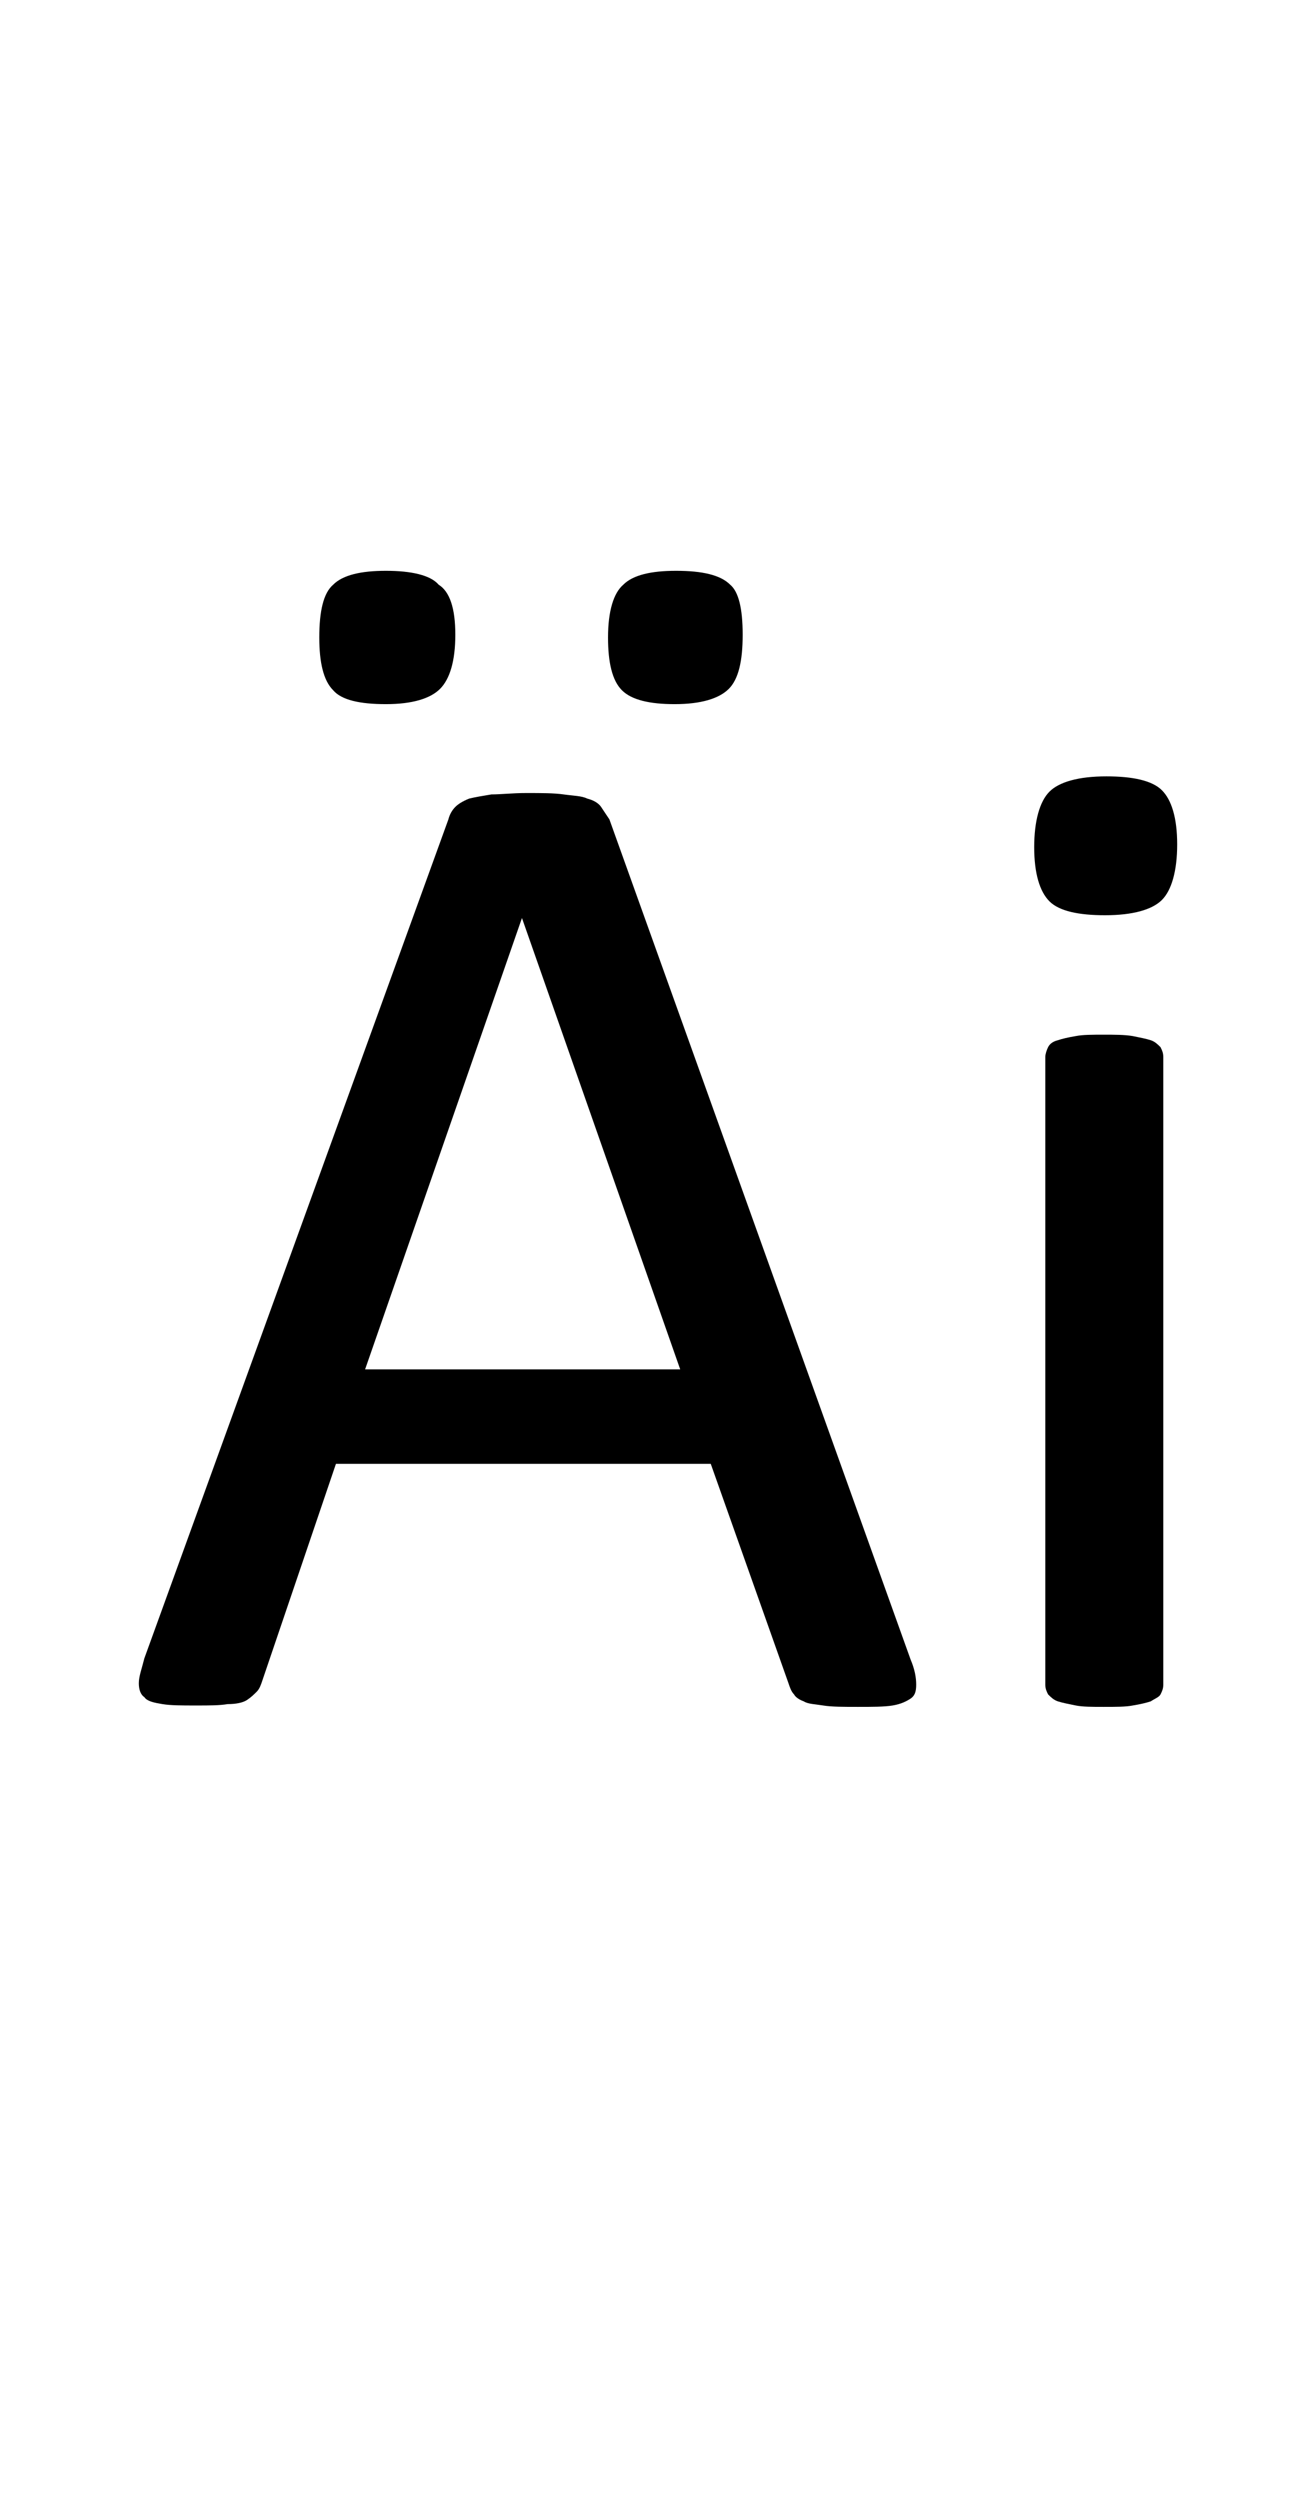 <?xml version="1.0" encoding="utf-8"?>
<!-- Generator: Adobe Illustrator 22.1.0, SVG Export Plug-In . SVG Version: 6.00 Build 0)  -->
<svg version="1.1" xmlns="http://www.w3.org/2000/svg" xmlns:xlink="http://www.w3.org/1999/xlink" x="0px" y="0px"
	 viewBox="0 0 94.8 180" style="enable-background:new 0 0 94.8 180;" xml:space="preserve">
<style type="text/css">
	.st0{display:none;}
	.st1{display:inline;fill:#FF0000;}
</style>
<g id="bg" class="st0">
	<polygon class="st1" points="92.9,0 92.4,0 92.3,0 91,0 90.5,0 90.4,0 90,0 89.9,0 89.8,0 88.7,0 88.5,0 88.1,0 88,0 87.9,0 
		87.6,0 87.5,0 87.4,0 86.3,0 86.2,0 86,0 85.7,0 85.6,0 85.5,0 85.2,0 85.1,0 85,0 83.8,0 83.8,0 83.7,0 83.3,0 83.2,0 83.1,0 
		82.8,0 82.7,0 82.6,0 82.1,0 81.5,0 81.3,0 81.3,0 81,0 80.8,0 80.7,0 80.5,0 80.3,0 80.2,0 80.2,0 79.7,0 79.6,0 79.1,0 79,0 
		78.8,0 78.7,0 78.4,0 78.4,0 78.3,0 78.1,0 78,0 77.8,0 77.8,0 77.7,0 77.3,0 77.2,0 77.1,0 76.9,0 76.8,0 76.6,0 76.5,0 76.3,0 
		76.1,0 76,0 75.9,0 75.9,0 75.8,0 75.6,0 75.5,0 75.5,0 75.3,0 75.2,0 75,0 74.9,0 74.8,0 74.7,0 74.5,0 74.4,0 74.4,0 74.3,0 
		74.1,0 73.9,0 73.8,0 73.6,0 73.6,0 73.5,0 73.4,0 73.3,0 73.3,0 73.2,0 73.1,0 73,0 73,0 72.8,0 72.7,0 72.5,0 72.5,0 72.4,0 
		72.3,0 72.1,0 72,0 72,0 71.9,0 71.9,0 71.8,0 71.5,0 71.4,0 71.3,0 71.2,0 71.1,0 71,0 70.9,0 70.8,0 70.8,0 70.7,0 70.7,0 
		70.7,0 70.5,0 70.5,0 70.3,0 70.2,0 70.1,0 70,0 70,0 69.9,0 69.7,0 69.6,0 69.6,0 69.5,0 69.5,0 69.4,0 69.1,0 69,0 68.9,0 
		68.8,0 68.7,0 68.6,0 68.6,0 68.4,0 68.4,0 68.3,0 68.3,0 68.3,0 68.2,0 68.1,0 68,0 67.8,0 67.8,0 67.8,0 67.6,0 67.6,0 67.5,0 
		67.3,0 67.2,0 67.2,0 67.1,0 67.1,0 67,0 66.7,0 66.6,0 66.4,0 66.4,0 66.3,0 66.2,0 66.1,0 66,0 66,0 65.9,0 65.9,0 65.8,0 
		65.8,0 65.6,0 65.5,0 65.5,0 65.5,0 65.3,0 65.3,0 65.3,0 65.1,0 64.9,0 64.8,0 64.8,0 64.7,0 64.7,0 64.6,0 64.2,0 64.2,0 64.1,0 
		64.1,0 63.9,0 63.8,0 63.6,0 63.6,0 63.6,0 63.6,0 63.5,0 63.5,0 63.4,0 63.3,0 63.1,0 63.1,0 63.1,0 63,0 63,0 63,0 62.8,0 
		62.8,0 62.7,0 62.4,0 62.4,0 62.3,0 62.3,0 62.2,0 61.8,0 61.8,0 61.7,0 61.7,0 61.7,0 61.6,0 61.4,0 61.2,0 61.2,0 61.2,0 61.1,0 
		61.1,0 61.1,0 61,0 61,0 60.8,0 60.7,0 60.6,0 60.6,0 60.6,0 60.6,0 60.5,0 60.5,0 60.5,0 60.4,0 60.3,0 60.1,0 60,0 59.9,0 
		59.9,0 59.8,0 59.5,0 59.4,0 59.4,0 59.3,0 59.3,0 59.2,0 59.2,0 59.1,0 58.9,0 58.9,0 58.8,0 58.7,0 58.7,0 58.7,0 58.6,0 58.6,0 
		58.6,0 58.4,0 58.3,0 58.3,0 58.3,0 58.2,0 58.1,0 58.1,0 58.1,0 58.1,0 58.1,0 58,0 57.9,0 57.8,0 57.6,0 57.6,0 57.5,0 57.3,0 
		57,0 57,0 57,0 56.9,0 56.9,0 56.9,0 56.8,0 56.7,0 56.7,0 56.5,0 56.4,0 56.4,0 56.4,0 56.4,0 56.3,0 56.2,0 56.2,0 56.2,0 56,0 
		55.9,0 55.9,0 55.9,0 55.8,0 55.8,0 55.8,0 55.7,0 55.7,0 55.6,0 55.6,0 55.5,0 55.5,0 55.4,0 55.3,0 55.2,0 55.1,0 55,0 54.7,0 
		54.6,0 54.5,0 54.5,0 54.5,0 54.5,0 54.4,0 54.4,0 54.3,0 54.2,0 54,0 54,0 54,0 53.9,0 53.9,0 53.9,0 53.8,0 53.8,0 53.6,0 
		53.5,0 53.5,0 53.4,0 53.4,0 53.4,0 53.3,0 53.3,0 53.3,0 53.2,0 53.1,0 53.1,0 53,0 52.9,0 52.8,0 52.8,0 52.7,0 52.6,0 52.3,0 
		52.2,0 52.2,0 52.1,0 52.1,0 52,0 52,0 52,0 51.9,0 51.7,0 51.7,0 51.7,0 51.5,0 51.5,0 51.5,0 51.4,0 51.4,0 51.2,0 51.2,0 
		51.1,0 51,0 51,0 50.9,0 50.9,0 50.9,0 50.9,0 50.8,0 50.7,0 50.7,0 50.6,0 50.4,0 50.4,0 50.4,0 50.3,0 50.3,0 50.2,0 50,0 
		49.8,0 49.8,0 49.7,0 49.7,0 49.6,0 49.5,0 49.5,0 49.4,0 49.4,0 49.2,0 49.2,0 49.2,0 49.1,0 49,0 49,0 48.9,0 48.8,0 48.7,0 
		48.7,0 48.6,0 48.6,0 48.5,0 48.5,0 48.4,0 48.4,0 48.3,0 48.2,0 48.1,0 48.1,0 48,0 47.9,0 47.9,0 47.8,0 47.8,0 47.6,0 47.6,0 
		47.5,0 47.5,0 47.3,0 47.3,0 47.2,0 47.2,0 47,0 47,0 46.9,0 46.8,0 46.7,0 46.7,0 46.7,0 46.6,0 46.5,0 46.3,0 46.3,0 46.3,0 
		46.2,0 46.2,0 46.2,0 46.1,0 46,0 45.9,0 45.9,0 45.8,0 45.7,0 45.7,0 45.6,0 45.6,0 45.5,0 45.4,0 45.4,0 45.2,0 45.2,0 45.1,0 
		45.1,0 45.1,0 45,0 45,0 44.8,0 44.6,0 44.5,0 44.5,0 44.4,0 44.3,0 44.3,0 44.2,0 44.1,0 44,0 44,0 43.9,0 43.9,0 43.8,0 43.8,0 
		43.7,0 43.7,0 43.7,0 43.5,0 43.5,0 43.4,0 43.4,0 43.2,0 43.2,0 43.2,0 43.1,0 43.1,0 43,0 42.9,0 42.8,0 42.7,0 42.7,0 42.7,0 
		42.6,0 42.6,0 42.6,0 42.5,0 42.2,0 42.1,0 42,0 42,0 41.9,0 41.8,0 41.7,0 41.7,0 41.5,0 41.5,0 41.5,0 41.5,0 41.4,0 41.4,0 
		41.4,0 41.2,0 41.2,0 41.2,0 41,0 40.9,0 40.9,0 40.9,0 40.8,0 40.7,0 40.7,0 40.7,0 40.6,0 40.4,0 40.4,0 40.4,0 40.3,0 40.3,0 
		40.2,0 40.2,0 40.2,0 40.1,0 39.8,0 39.7,0 39.6,0 39.5,0 39.4,0 39.3,0 39.3,0 39.2,0 39.1,0 39.1,0 39,0 39,0 39,0 39,0 38.9,0 
		38.9,0 38.9,0 38.7,0 38.6,0 38.6,0 38.5,0 38.5,0 38.4,0 38.4,0 38.3,0 38.3,0 38.2,0 38,0 38,0 37.9,0 37.9,0 37.9,0 37.8,0 
		37.8,0 37.8,0 37.7,0 37.4,0 37.3,0 37.2,0 37.1,0 37,0 36.9,0 36.8,0 36.7,0 36.7,0 36.7,0 36.6,0 36.6,0 36.5,0 36.5,0 36.5,0 
		36.5,0 36.4,0 36.2,0 36.2,0 36.2,0 36.1,0 36,0 36,0 36,0 35.9,0 35.8,0 35.7,0 35.6,0 35.5,0 35.5,0 35.4,0 35.4,0 35.4,0 
		35.3,0 34.9,0 34.9,0 34.8,0 34.8,0 34.6,0 34.5,0 34.3,0 34.3,0 34.3,0 34.3,0 34.2,0 34.2,0 34.2,0 34.1,0 34,0 34,0 33.8,0 
		33.8,0 33.7,0 33.7,0 33.7,0 33.5,0 33.5,0 33.5,0 33.4,0 33.2,0 33.1,0 33,0 33,0 33,0 32.9,0 32.6,0 32.5,0 32.4,0 32.4,0 
		32.3,0 32.1,0 31.9,0 31.9,0 31.8,0 31.8,0 31.8,0 31.7,0 31.7,0 31.7,0 31.5,0 31.4,0 31.3,0 31.3,0 31.2,0 31.2,0 31.2,0 31.1,0 
		31,0 30.9,0 30.7,0 30.7,0 30.6,0 30.5,0 30.2,0 30.1,0 30.1,0 29.9,0 29.9,0 29.8,0 29.6,0 29.5,0 29.4,0 29.4,0 29.3,0 29.3,0 
		29.3,0 29.1,0 29,0 29,0 28.9,0 28.8,0 28.8,0 28.8,0 28.7,0 28.6,0 28.5,0 28.4,0 28.3,0 28.2,0 28.1,0 27.7,0 27.7,0 27.6,0 
		27.6,0 27.5,0 27.4,0 27.3,0 27.1,0 27.1,0 27,0 26.9,0 26.9,0 26.7,0 26.6,0 26.6,0 26.5,0 26.5,0 26.5,0 26.3,0 26.3,0 26.2,0 
		26.2,0 26.1,0 26,0 25.9,0 25.8,0 25.7,0 25.4,0 25.3,0 25.2,0 25.2,0 25.1,0 25.1,0 24.9,0 24.8,0 24.7,0 24.6,0 24.6,0 24.5,0 
		24.3,0 24.2,0 24.1,0 24.1,0 24,0 24,0 24,0 23.8,0 23.8,0 23.7,0 23.6,0 23.5,0 23.4,0 23.3,0 23,0 22.9,0 22.9,0 22.8,0 22.7,0 
		22.6,0 22.4,0 22.4,0 22.2,0 22.2,0 22.1,0 21.9,0 21.8,0 21.7,0 21.6,0 21.6,0 21.5,0 21.4,0 21.4,0 21.3,0 21.2,0 21.1,0 21,0 
		20.9,0 20.7,0 20.5,0 20.4,0 20.4,0 20.2,0 20.1,0 19.9,0 19.9,0 19.7,0 19.6,0 19.4,0 19.3,0 19.3,0 19.1,0 19,0 18.9,0 18.8,0 
		18.8,0 18.6,0 18.5,0 18.3,0 18.2,0 18,0 17.9,0 17.7,0 17.6,0 17.4,0 17,0 17,0 16.9,0 16.8,0 16.6,0 16.4,0 16.4,0 16.3,0 
		16.1,0 15.9,0 15.8,0 15.7,0 15.2,0 15.1,0 14.6,0 14.5,0 14.5,0 14.2,0 14.1,0 13.9,0 13.8,0 13.5,0 13.4,0 13.3,0 12.7,0 12.2,0 
		12.1,0 12,0 11.6,0 11.6,0 11.4,0 11.1,0 11,0 10.9,0 9.8,0 9.7,0 9.6,0 9.3,0 9.1,0 9.1,0 8.7,0 8.6,0 8.5,0 7.4,0 7.3,0 7.2,0 
		6.9,0 6.7,0 6.6,0 6.2,0 6.1,0 5,0 4.9,0 4.8,0 4.4,0 4.2,0 3.7,0 2.5,0 2.4,0 1.9,0 0,0 0,180 1.9,180 2.4,180 2.5,180 3.7,180 
		4.2,180 4.4,180 4.8,180 4.9,180 5,180 6.1,180 6.2,180 6.6,180 6.7,180 6.9,180 7.2,180 7.3,180 7.4,180 8.5,180 8.6,180 8.7,180 
		9.1,180 9.1,180 9.3,180 9.6,180 9.7,180 9.8,180 10.9,180 11,180 11.1,180 11.4,180 11.6,180 11.6,180 12,180 12.1,180 12.2,180 
		12.7,180 13.3,180 13.4,180 13.5,180 13.8,180 13.9,180 14.1,180 14.2,180 14.5,180 14.5,180 14.6,180 15.1,180 15.2,180 15.7,180 
		15.8,180 15.9,180 16.1,180 16.3,180 16.4,180 16.4,180 16.6,180 16.8,180 16.9,180 17,180 17,180 17.4,180 17.6,180 17.7,180 
		17.9,180 18,180 18.2,180 18.3,180 18.5,180 18.6,180 18.8,180 18.8,180 18.9,180 19,180 19.1,180 19.3,180 19.3,180 19.4,180 
		19.6,180 19.7,180 19.9,180 19.9,180 20.1,180 20.2,180 20.4,180 20.4,180 20.5,180 20.7,180 20.9,180 21,180 21.1,180 21.2,180 
		21.3,180 21.4,180 21.4,180 21.5,180 21.6,180 21.6,180 21.7,180 21.8,180 21.9,180 22.1,180 22.2,180 22.2,180 22.4,180 22.4,180 
		22.6,180 22.7,180 22.8,180 22.9,180 22.9,180 23,180 23.3,180 23.4,180 23.5,180 23.6,180 23.7,180 23.8,180 23.8,180 24,180 
		24,180 24,180 24.1,180 24.1,180 24.2,180 24.3,180 24.5,180 24.6,180 24.6,180 24.7,180 24.8,180 24.9,180 25.1,180 25.1,180 
		25.2,180 25.2,180 25.3,180 25.4,180 25.7,180 25.8,180 25.9,180 26,180 26.1,180 26.2,180 26.2,180 26.3,180 26.3,180 26.5,180 
		26.5,180 26.5,180 26.6,180 26.6,180 26.7,180 26.9,180 26.9,180 27,180 27.1,180 27.1,180 27.3,180 27.4,180 27.5,180 27.6,180 
		27.6,180 27.7,180 27.7,180 28.1,180 28.2,180 28.3,180 28.4,180 28.5,180 28.6,180 28.7,180 28.8,180 28.8,180 28.8,180 28.9,180 
		29,180 29,180 29.1,180 29.3,180 29.3,180 29.3,180 29.4,180 29.4,180 29.5,180 29.6,180 29.8,180 29.9,180 29.9,180 30.1,180 
		30.1,180 30.2,180 30.5,180 30.6,180 30.7,180 30.7,180 30.9,180 31,180 31.1,180 31.2,180 31.2,180 31.2,180 31.3,180 31.3,180 
		31.4,180 31.5,180 31.7,180 31.7,180 31.7,180 31.8,180 31.8,180 31.8,180 31.9,180 31.9,180 32.1,180 32.3,180 32.4,180 32.4,180 
		32.5,180 32.6,180 32.9,180 33,180 33,180 33,180 33.1,180 33.2,180 33.4,180 33.5,180 33.5,180 33.5,180 33.7,180 33.7,180 
		33.7,180 33.8,180 33.8,180 34,180 34,180 34.1,180 34.2,180 34.2,180 34.2,180 34.3,180 34.3,180 34.3,180 34.3,180 34.5,180 
		34.6,180 34.8,180 34.8,180 34.9,180 34.9,180 35.3,180 35.4,180 35.4,180 35.4,180 35.5,180 35.5,180 35.6,180 35.7,180 35.8,180 
		35.9,180 36,180 36,180 36,180 36.1,180 36.2,180 36.2,180 36.2,180 36.4,180 36.5,180 36.5,180 36.5,180 36.5,180 36.6,180 
		36.6,180 36.7,180 36.7,180 36.7,180 36.8,180 36.9,180 37,180 37.1,180 37.2,180 37.3,180 37.4,180 37.7,180 37.8,180 37.8,180 
		37.8,180 37.9,180 37.9,180 37.9,180 38,180 38,180 38.2,180 38.3,180 38.3,180 38.4,180 38.4,180 38.5,180 38.5,180 38.6,180 
		38.6,180 38.7,180 38.9,180 38.9,180 38.9,180 39,180 39,180 39,180 39,180 39.1,180 39.1,180 39.2,180 39.3,180 39.3,180 
		39.4,180 39.5,180 39.6,180 39.7,180 39.8,180 40.1,180 40.2,180 40.2,180 40.2,180 40.3,180 40.3,180 40.4,180 40.4,180 40.4,180 
		40.6,180 40.7,180 40.7,180 40.7,180 40.8,180 40.9,180 40.9,180 40.9,180 41,180 41.2,180 41.2,180 41.2,180 41.4,180 41.4,180 
		41.4,180 41.5,180 41.5,180 41.5,180 41.5,180 41.7,180 41.7,180 41.8,180 41.9,180 42,180 42,180 42.1,180 42.2,180 42.5,180 
		42.6,180 42.6,180 42.6,180 42.7,180 42.7,180 42.7,180 42.8,180 42.9,180 43,180 43.1,180 43.1,180 43.2,180 43.2,180 43.2,180 
		43.4,180 43.4,180 43.5,180 43.5,180 43.7,180 43.7,180 43.7,180 43.8,180 43.8,180 43.9,180 43.9,180 44,180 44,180 44.1,180 
		44.2,180 44.3,180 44.3,180 44.4,180 44.5,180 44.5,180 44.6,180 44.8,180 45,180 45,180 45.1,180 45.1,180 45.1,180 45.2,180 
		45.2,180 45.4,180 45.4,180 45.5,180 45.6,180 45.6,180 45.7,180 45.7,180 45.8,180 45.9,180 45.9,180 46,180 46.1,180 46.2,180 
		46.2,180 46.2,180 46.3,180 46.3,180 46.3,180 46.5,180 46.6,180 46.7,180 46.7,180 46.7,180 46.8,180 46.9,180 47,180 47,180 
		47.2,180 47.2,180 47.3,180 47.3,180 47.5,180 47.5,180 47.6,180 47.6,180 47.8,180 47.8,180 47.9,180 47.9,180 48,180 48.1,180 
		48.1,180 48.2,180 48.3,180 48.4,180 48.4,180 48.5,180 48.5,180 48.6,180 48.6,180 48.7,180 48.7,180 48.8,180 48.9,180 49,180 
		49,180 49.1,180 49.2,180 49.2,180 49.2,180 49.4,180 49.4,180 49.5,180 49.5,180 49.6,180 49.7,180 49.7,180 49.8,180 49.8,180 
		50,180 50.2,180 50.3,180 50.3,180 50.4,180 50.4,180 50.4,180 50.6,180 50.7,180 50.7,180 50.8,180 50.9,180 50.9,180 50.9,180 
		50.9,180 51,180 51,180 51.1,180 51.2,180 51.2,180 51.4,180 51.4,180 51.5,180 51.5,180 51.5,180 51.7,180 51.7,180 51.7,180 
		51.9,180 52,180 52,180 52,180 52.1,180 52.1,180 52.2,180 52.2,180 52.3,180 52.6,180 52.7,180 52.8,180 52.8,180 52.9,180 
		53,180 53.1,180 53.1,180 53.2,180 53.3,180 53.3,180 53.3,180 53.4,180 53.4,180 53.4,180 53.5,180 53.5,180 53.6,180 53.8,180 
		53.8,180 53.9,180 53.9,180 53.9,180 54,180 54,180 54,180 54.2,180 54.3,180 54.4,180 54.4,180 54.5,180 54.5,180 54.5,180 
		54.5,180 54.6,180 54.7,180 55,180 55.1,180 55.2,180 55.3,180 55.4,180 55.5,180 55.5,180 55.6,180 55.6,180 55.7,180 55.7,180 
		55.8,180 55.8,180 55.8,180 55.9,180 55.9,180 55.9,180 56,180 56.2,180 56.2,180 56.2,180 56.3,180 56.4,180 56.4,180 56.4,180 
		56.4,180 56.5,180 56.7,180 56.7,180 56.8,180 56.9,180 56.9,180 56.9,180 57,180 57,180 57,180 57.3,180 57.5,180 57.6,180 
		57.6,180 57.8,180 57.9,180 58,180 58.1,180 58.1,180 58.1,180 58.1,180 58.1,180 58.2,180 58.3,180 58.3,180 58.3,180 58.4,180 
		58.6,180 58.6,180 58.6,180 58.7,180 58.7,180 58.7,180 58.8,180 58.9,180 58.9,180 59.1,180 59.2,180 59.2,180 59.3,180 59.3,180 
		59.4,180 59.4,180 59.5,180 59.8,180 59.9,180 59.9,180 60,180 60.1,180 60.3,180 60.4,180 60.5,180 60.5,180 60.5,180 60.6,180 
		60.6,180 60.6,180 60.6,180 60.7,180 60.8,180 61,180 61,180 61.1,180 61.1,180 61.1,180 61.2,180 61.2,180 61.2,180 61.4,180 
		61.6,180 61.7,180 61.7,180 61.7,180 61.8,180 61.8,180 62.2,180 62.3,180 62.3,180 62.4,180 62.4,180 62.7,180 62.8,180 62.8,180 
		63,180 63,180 63,180 63.1,180 63.1,180 63.1,180 63.3,180 63.4,180 63.5,180 63.5,180 63.6,180 63.6,180 63.6,180 63.6,180 
		63.8,180 63.9,180 64.1,180 64.1,180 64.2,180 64.2,180 64.6,180 64.7,180 64.7,180 64.8,180 64.8,180 64.9,180 65.1,180 65.3,180 
		65.3,180 65.3,180 65.5,180 65.5,180 65.5,180 65.6,180 65.8,180 65.8,180 65.9,180 65.9,180 66,180 66,180 66.1,180 66.2,180 
		66.3,180 66.4,180 66.4,180 66.6,180 66.7,180 67,180 67.1,180 67.1,180 67.2,180 67.2,180 67.3,180 67.5,180 67.6,180 67.6,180 
		67.8,180 67.8,180 67.8,180 68,180 68.1,180 68.2,180 68.3,180 68.3,180 68.3,180 68.4,180 68.4,180 68.6,180 68.6,180 68.7,180 
		68.8,180 68.9,180 69,180 69.1,180 69.4,180 69.5,180 69.5,180 69.6,180 69.6,180 69.7,180 69.9,180 70,180 70,180 70.1,180 
		70.2,180 70.3,180 70.5,180 70.5,180 70.7,180 70.7,180 70.7,180 70.8,180 70.8,180 70.9,180 71,180 71.1,180 71.2,180 71.3,180 
		71.4,180 71.5,180 71.8,180 71.9,180 71.9,180 72,180 72,180 72.1,180 72.3,180 72.4,180 72.5,180 72.5,180 72.7,180 72.8,180 
		73,180 73,180 73.1,180 73.2,180 73.3,180 73.3,180 73.4,180 73.5,180 73.6,180 73.6,180 73.8,180 73.9,180 74.1,180 74.3,180 
		74.4,180 74.4,180 74.5,180 74.7,180 74.8,180 74.9,180 75,180 75.2,180 75.3,180 75.5,180 75.5,180 75.6,180 75.8,180 75.9,180 
		75.9,180 76,180 76.1,180 76.3,180 76.5,180 76.6,180 76.8,180 76.9,180 77.1,180 77.2,180 77.3,180 77.7,180 77.8,180 77.8,180 
		78,180 78.1,180 78.3,180 78.4,180 78.4,180 78.7,180 78.8,180 79,180 79.1,180 79.6,180 79.7,180 80.2,180 80.2,180 80.3,180 
		80.5,180 80.7,180 80.8,180 81,180 81.3,180 81.3,180 81.5,180 82.1,180 82.6,180 82.7,180 82.8,180 83.1,180 83.2,180 83.3,180 
		83.7,180 83.8,180 83.8,180 85,180 85.1,180 85.2,180 85.5,180 85.6,180 85.7,180 86,180 86.2,180 86.3,180 87.4,180 87.5,180 
		87.6,180 87.9,180 88,180 88.1,180 88.5,180 88.7,180 89.8,180 89.9,180 90,180 90.4,180 90.5,180 91,180 92.3,180 92.4,180 
		92.9,180 94.8,180 94.8,0 	"/>
</g>
<g id="figure">
	<g>
		<path d="M65.6,119.5c0.3,0.7,0.4,1.3,0.4,1.8c0,0.5-0.1,0.8-0.4,1c-0.3,0.2-0.7,0.4-1.3,0.5c-0.6,0.1-1.5,0.1-2.5,0.1
			c-1,0-1.9,0-2.5-0.1c-0.6-0.1-1.1-0.1-1.4-0.3c-0.3-0.1-0.6-0.3-0.7-0.5c-0.2-0.2-0.3-0.5-0.4-0.8l-5.6-15.8H24.2l-5.3,15.6
			c-0.1,0.3-0.2,0.6-0.4,0.8s-0.4,0.4-0.7,0.6c-0.3,0.2-0.8,0.3-1.4,0.3c-0.6,0.1-1.3,0.1-2.3,0.1c-1,0-1.8,0-2.4-0.1
			c-0.6-0.1-1.1-0.2-1.3-0.5c-0.3-0.2-0.4-0.6-0.4-1c0-0.5,0.2-1,0.4-1.8L32.3,59c0.1-0.4,0.3-0.7,0.5-0.9c0.2-0.2,0.5-0.4,1-0.6
			c0.4-0.1,1-0.2,1.6-0.3c0.7,0,1.5-0.1,2.5-0.1c1.1,0,2,0,2.7,0.1c0.7,0.1,1.3,0.1,1.7,0.3c0.4,0.1,0.8,0.3,1,0.6
			c0.2,0.3,0.4,0.6,0.6,0.9L65.6,119.5z M32.8,45.7c0,1.9-0.4,3.2-1.1,3.9c-0.7,0.7-2,1.1-3.9,1.1c-1.9,0-3.2-0.3-3.8-1
			c-0.7-0.7-1-2-1-3.8c0-1.9,0.3-3.2,1-3.8c0.7-0.7,2-1,3.8-1s3.2,0.3,3.8,1C32.4,42.6,32.8,43.8,32.8,45.7z M37.6,66.1L37.6,66.1
			L26.3,98.6H49L37.6,66.1z M53.5,45.7c0,1.9-0.3,3.2-1,3.9c-0.7,0.7-2,1.1-3.9,1.1c-1.8,0-3.1-0.3-3.8-1c-0.7-0.7-1-2-1-3.8
			c0-1.9,0.4-3.2,1.1-3.8c0.7-0.7,2-1,3.8-1c1.9,0,3.2,0.3,3.9,1C53.2,42.6,53.5,43.8,53.5,45.7z"/>
		<path d="M84.8,60.8c0,1.9-0.4,3.3-1.1,4s-2.1,1.1-4.1,1.1c-1.9,0-3.3-0.3-4-1c-0.7-0.7-1.1-2-1.1-3.9c0-1.9,0.4-3.3,1.1-4
			s2.1-1.1,4.1-1.1c1.9,0,3.3,0.3,4,1C84.4,57.6,84.8,58.9,84.8,60.8z M83.8,121.3c0,0.3-0.1,0.5-0.2,0.7c-0.1,0.2-0.4,0.3-0.7,0.5
			c-0.3,0.1-0.7,0.2-1.3,0.3c-0.5,0.1-1.2,0.1-2.1,0.1c-0.8,0-1.5,0-2-0.1c-0.5-0.1-1-0.2-1.3-0.3s-0.5-0.3-0.7-0.5
			c-0.1-0.2-0.2-0.4-0.2-0.7V76.1c0-0.2,0.1-0.5,0.2-0.7c0.1-0.2,0.3-0.4,0.7-0.5c0.3-0.1,0.7-0.2,1.3-0.3c0.5-0.1,1.2-0.1,2-0.1
			c0.8,0,1.5,0,2.1,0.1c0.5,0.1,1,0.2,1.3,0.3c0.3,0.1,0.5,0.3,0.7,0.5c0.1,0.2,0.2,0.4,0.2,0.7V121.3z"/>
	</g>
</g>
</svg>
